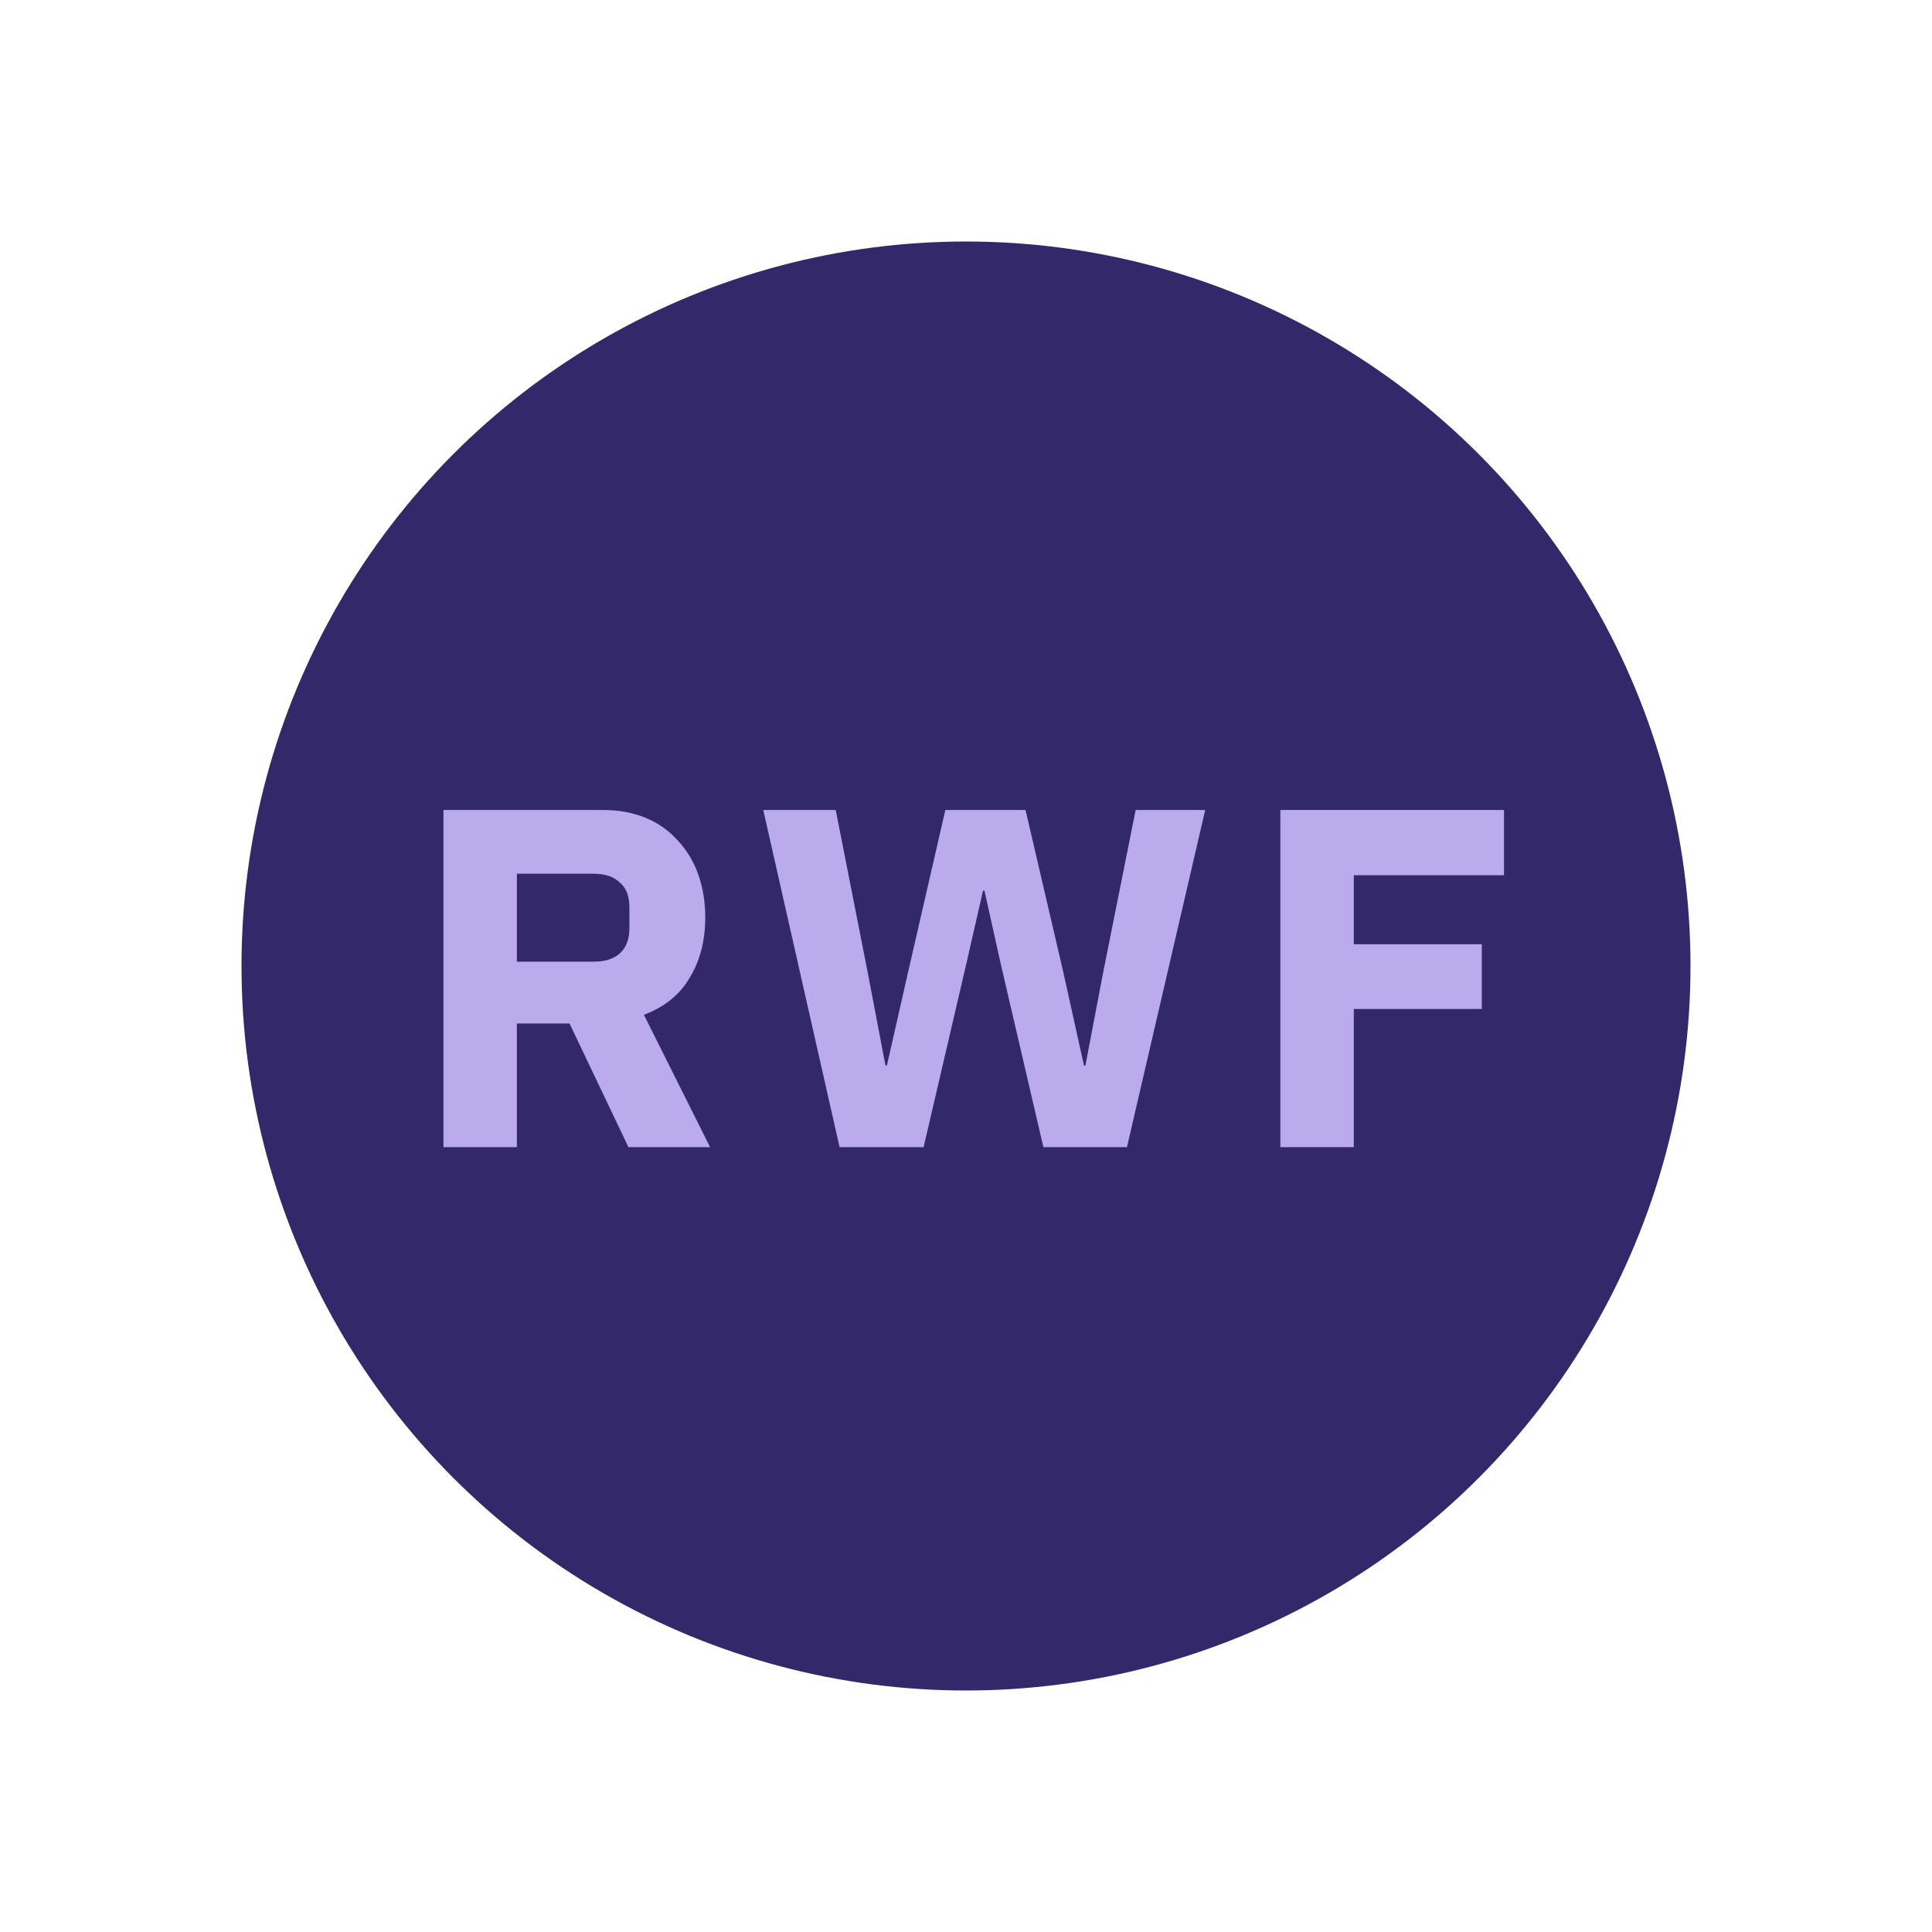 <svg xmlns:xlink="http://www.w3.org/1999/xlink" xmlns="http://www.w3.org/2000/svg" data-id="svg-cmF3YW5kYW4tZnJhbmM=" class="asset__icon" width="24" height="24"><defs><symbol fill="none" xmlns="http://www.w3.org/2000/svg" viewBox="0 0 32 32" id="rawandan-franc">
      <circle cx="16" cy="16" r="12" fill="#33296A"></circle>
      <path d="M8.561 19H7.345V13.416H9.993C10.249 13.416 10.481 13.459 10.689 13.544C10.897 13.629 11.073 13.752 11.217 13.912C11.366 14.067 11.481 14.253 11.561 14.472C11.641 14.691 11.681 14.933 11.681 15.2C11.681 15.579 11.596 15.909 11.425 16.192C11.26 16.475 11.006 16.68 10.665 16.808L11.761 19H10.409L9.433 16.952H8.561V19ZM9.841 15.928C10.022 15.928 10.164 15.883 10.265 15.792C10.372 15.696 10.425 15.557 10.425 15.376V15.024C10.425 14.843 10.372 14.707 10.265 14.616C10.164 14.52 10.022 14.472 9.841 14.472H8.561V15.928H9.841Z" fill="#BAACEC"></path>
      <path d="M13.906 19L12.642 13.416H13.842L14.37 16.096L14.666 17.648H14.69L15.042 16.096L15.658 13.416H16.986L17.61 16.096L17.954 17.648H17.978L18.274 16.096L18.81 13.416H19.962L18.666 19H17.282L16.578 15.976L16.306 14.752H16.282L16.002 15.976L15.298 19H13.906Z" fill="#BAACEC"></path>
      <path d="M21.207 19V13.416H24.911V14.496H22.423V15.64H24.543V16.712H22.423V19H21.207Z" fill="#BAACEC"></path>
    </symbol></defs>
        <use xlink:href="#rawandan-franc"></use>
      </svg>